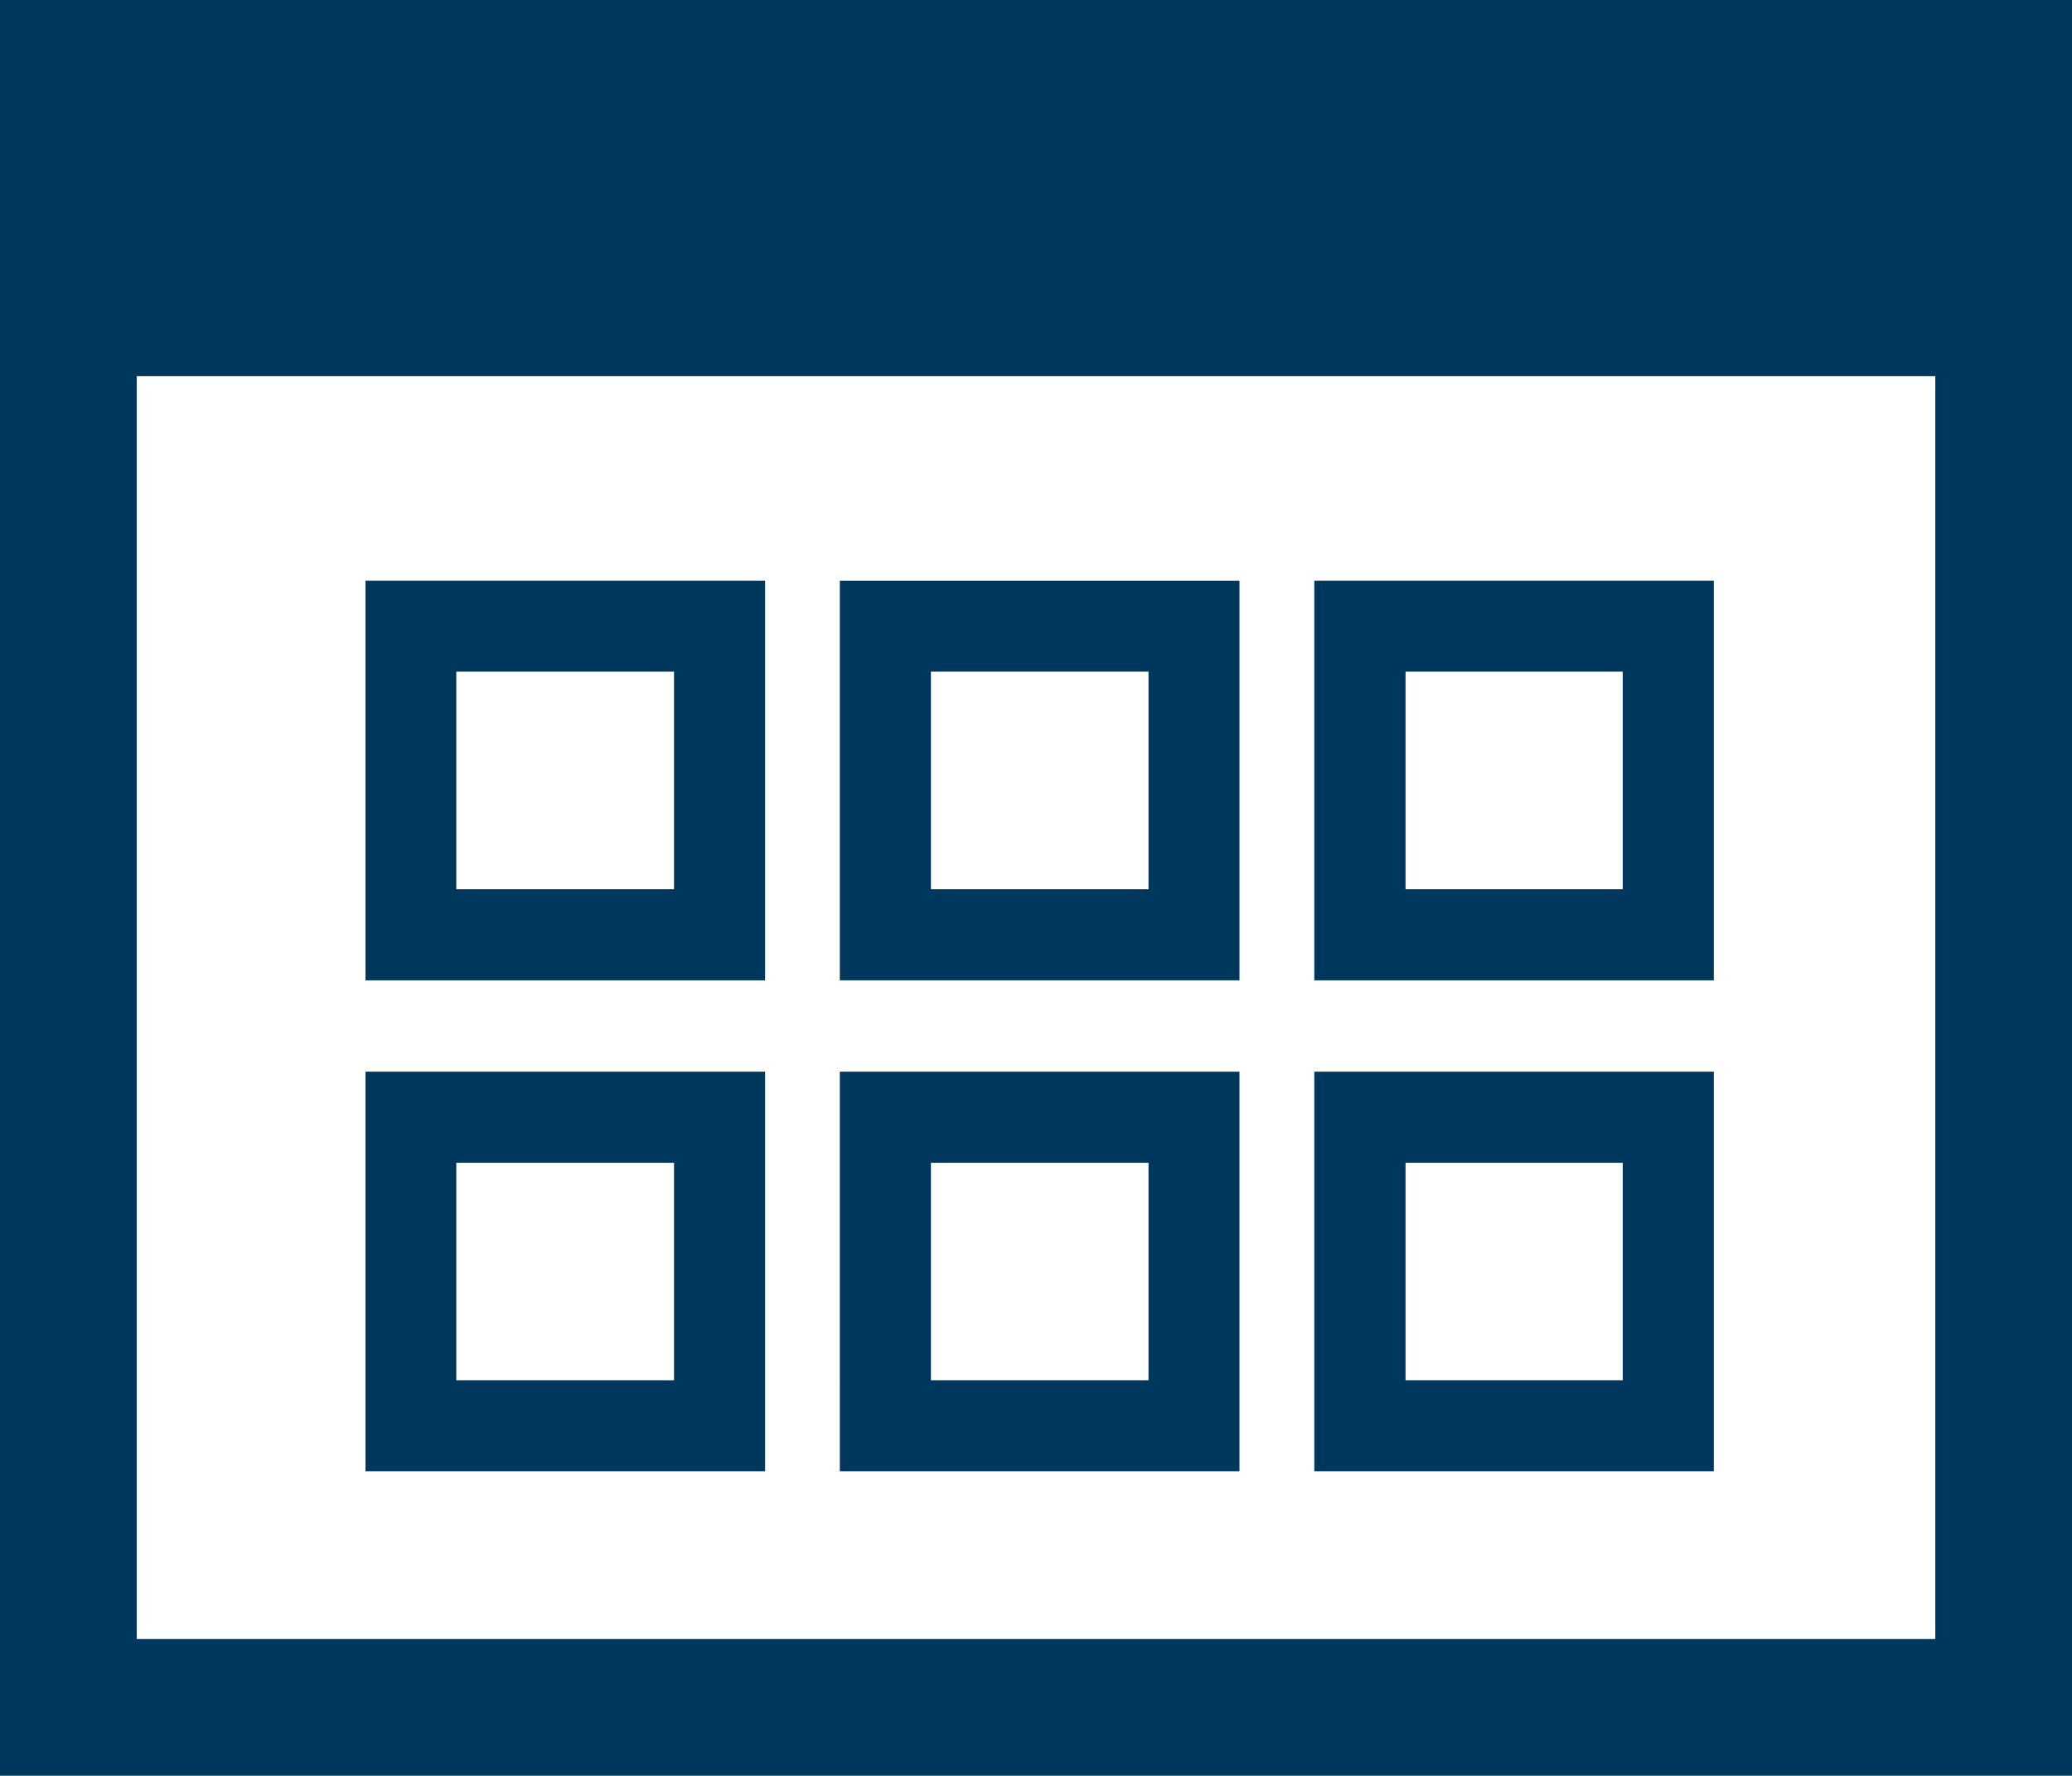 <?xml version="1.0" encoding="utf-8"?>
<!-- Generator: Adobe Illustrator 15.1.0, SVG Export Plug-In . SVG Version: 6.00 Build 0)  -->
<!DOCTYPE svg PUBLIC "-//W3C//DTD SVG 1.1//EN" "http://www.w3.org/Graphics/SVG/1.1/DTD/svg11.dtd">
<svg version="1.1" id="Layer_5" xmlns="http://www.w3.org/2000/svg" xmlns:xlink="http://www.w3.org/1999/xlink" x="0px" y="0px"
	 width="15.035px" height="12.886px" viewBox="0 0 15.035 12.886" enable-background="new 0 0 15.035 12.886" xml:space="preserve">
<g>
	<path fill="#00375D" d="M5.552,7.114h-2.9v-2.9h2.9V7.114L5.552,7.114z M3.311,6.453h1.58V4.874h-1.58V6.453L3.311,6.453z"/>
	<path fill="#00375D" d="M8.994,7.114h-2.9v-2.9h2.9V7.114L8.994,7.114z M6.755,6.453h1.579V4.874H6.755V6.453L6.755,6.453z"/>
	<path fill="#00375D" d="M12.437,7.114H9.537v-2.9h2.899V7.114L12.437,7.114z M10.199,6.453h1.576V4.874h-1.576V6.453L10.199,6.453z
		"/>
	<path fill="#00375D" d="M5.552,10.677h-2.9V7.777h2.9V10.677L5.552,10.677z M3.311,10.016h1.58V8.438h-1.58V10.016L3.311,10.016z"
		/>
	<path fill="#00375D" d="M8.994,10.677h-2.9V7.777h2.9V10.677L8.994,10.677z M6.755,10.016h1.579V8.438H6.755V10.016L6.755,10.016z"
		/>
	<path fill="#00375D" d="M12.437,10.677H9.537V7.777h2.899V10.677L12.437,10.677z M10.199,10.016h1.576V8.438h-1.576V10.016
		L10.199,10.016z"/>
</g>
<path fill="#00375D" d="M0,0v12.886h15.035V0H0z M0.992,11.895V2.73h13.051v9.164H0.992z"/>
</svg>

